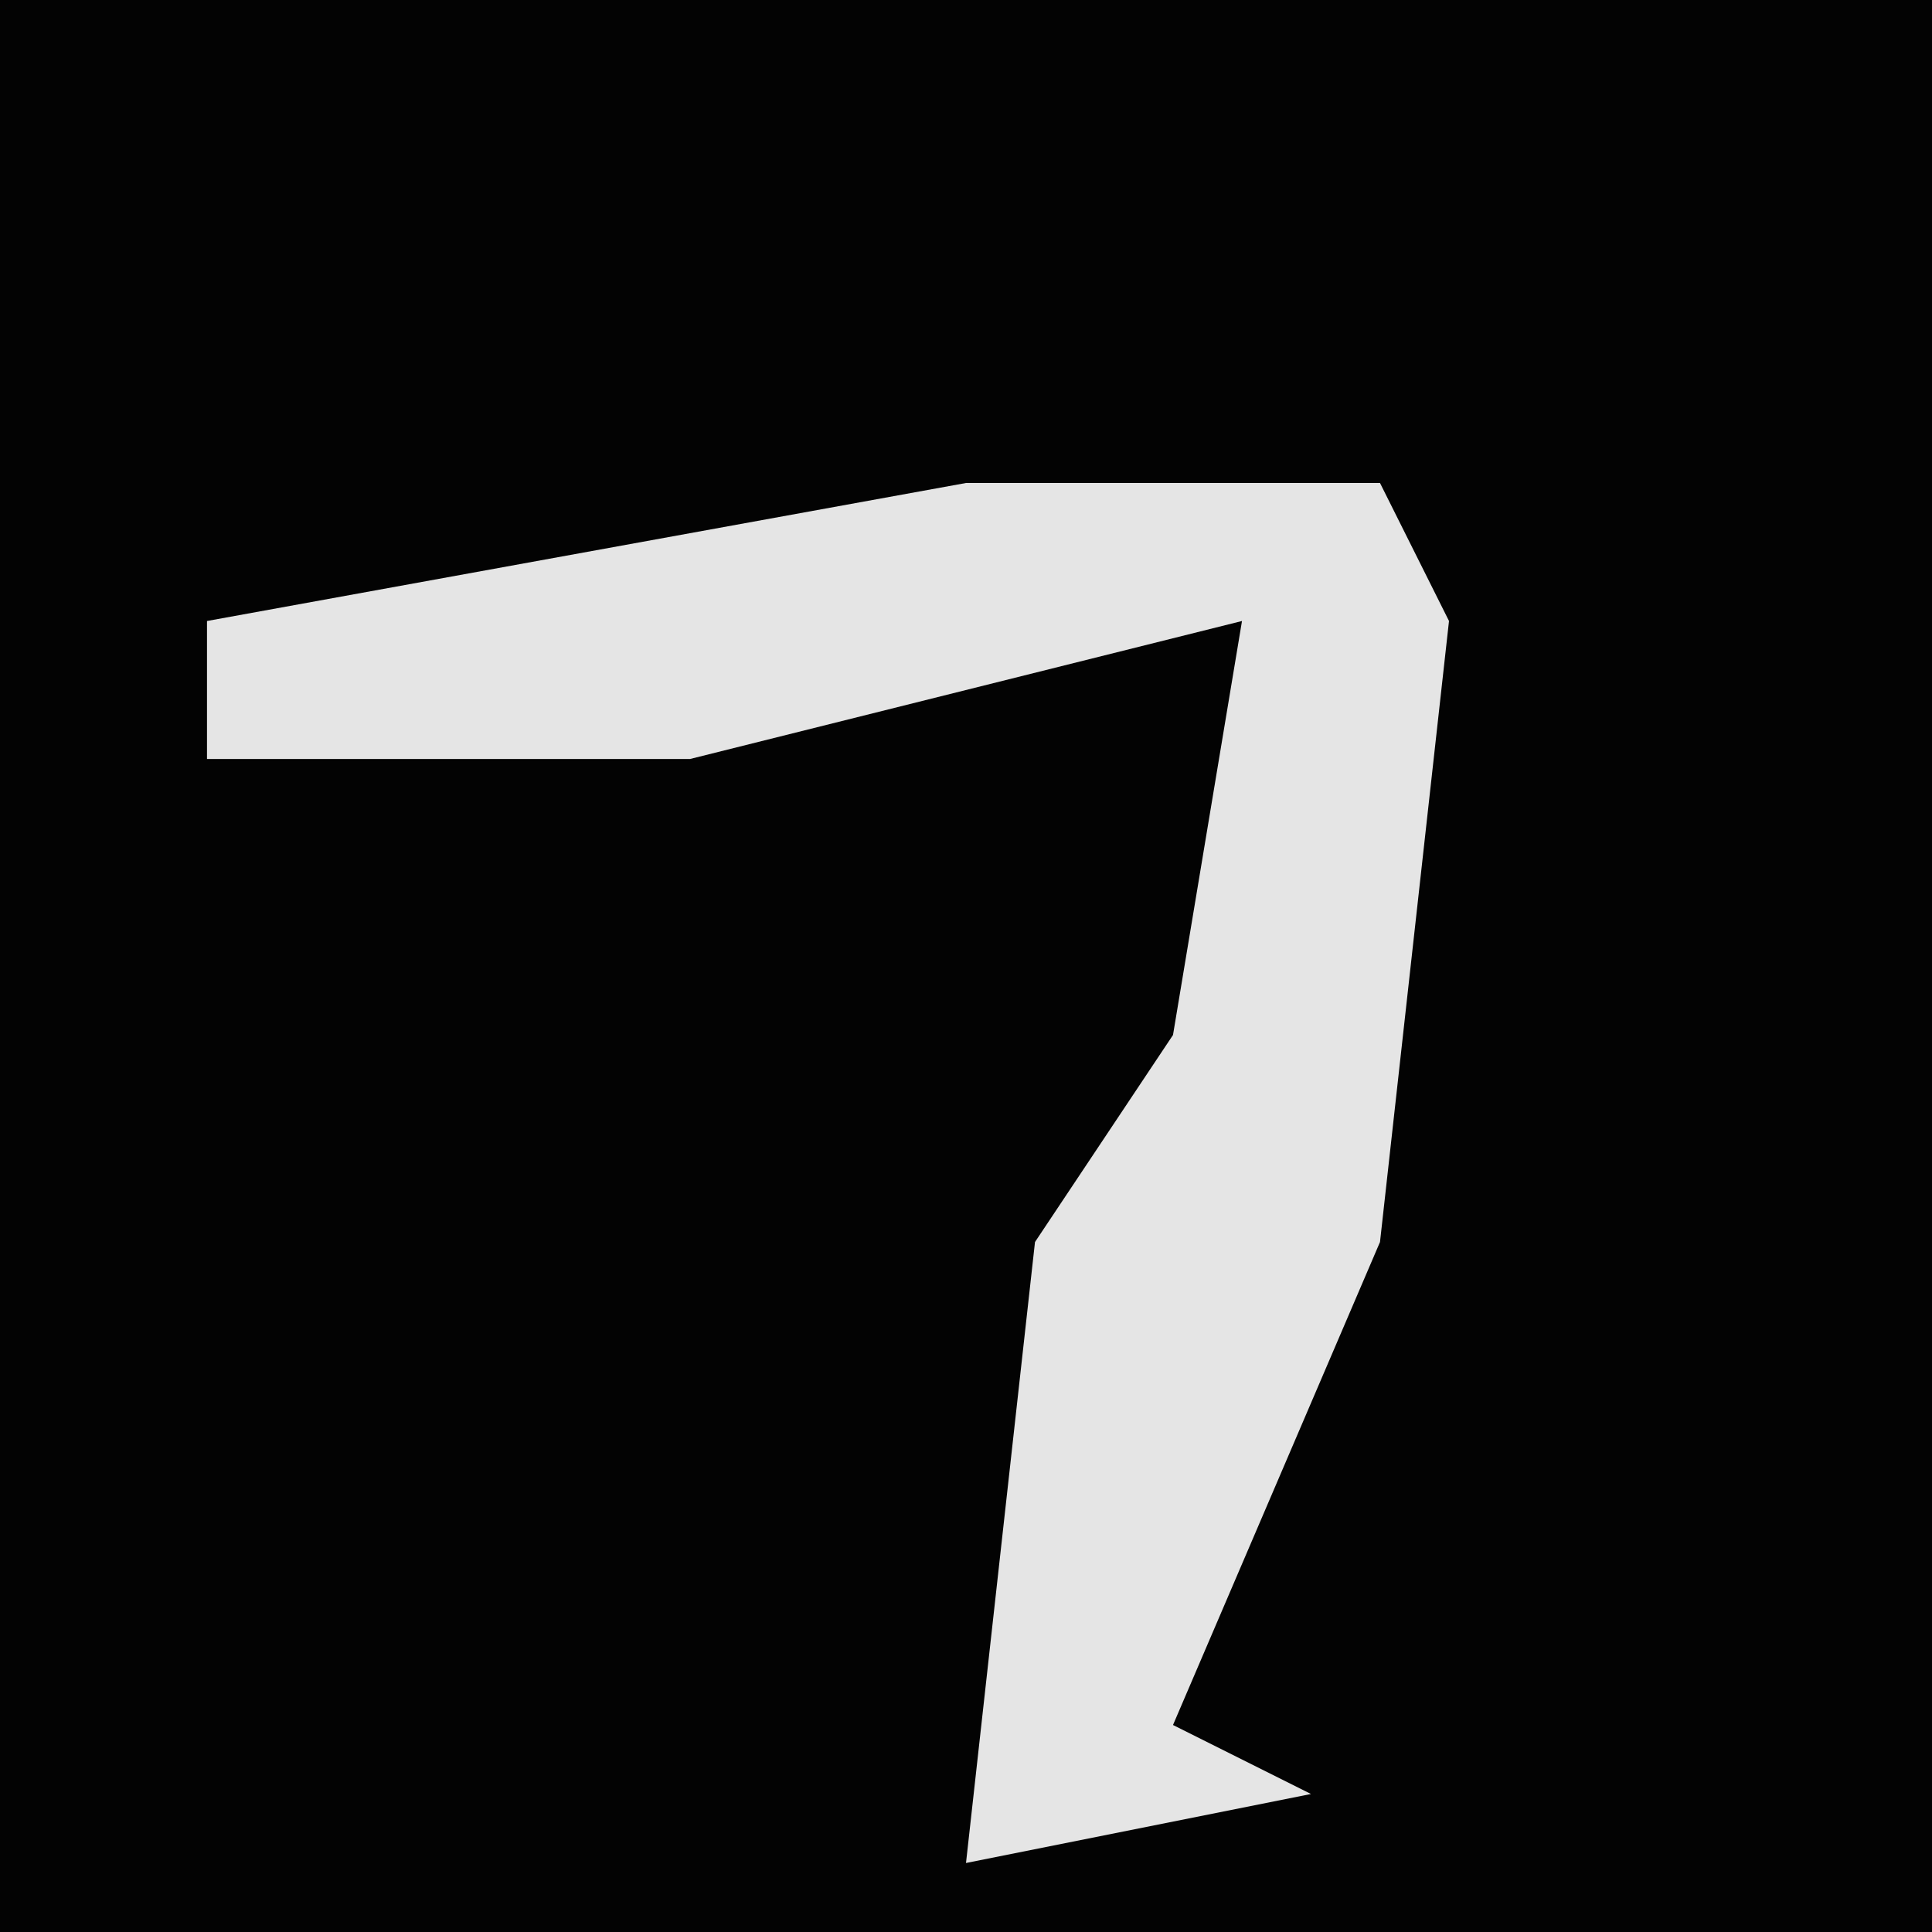 <?xml version="1.0" encoding="UTF-8"?>
<svg version="1.1" xmlns="http://www.w3.org/2000/svg" width="28" height="28">
<path d="M0,0 L28,0 L28,28 L0,28 Z " fill="#030303" transform="translate(0,0)"/>
<path d="M0,0 L6,0 L7,2 L6,11 L3,18 L5,19 L0,20 L1,11 L3,8 L4,2 L-4,4 L-11,4 L-11,2 Z " fill="#E5E5E5" transform="translate(14,7)"/>
</svg>
